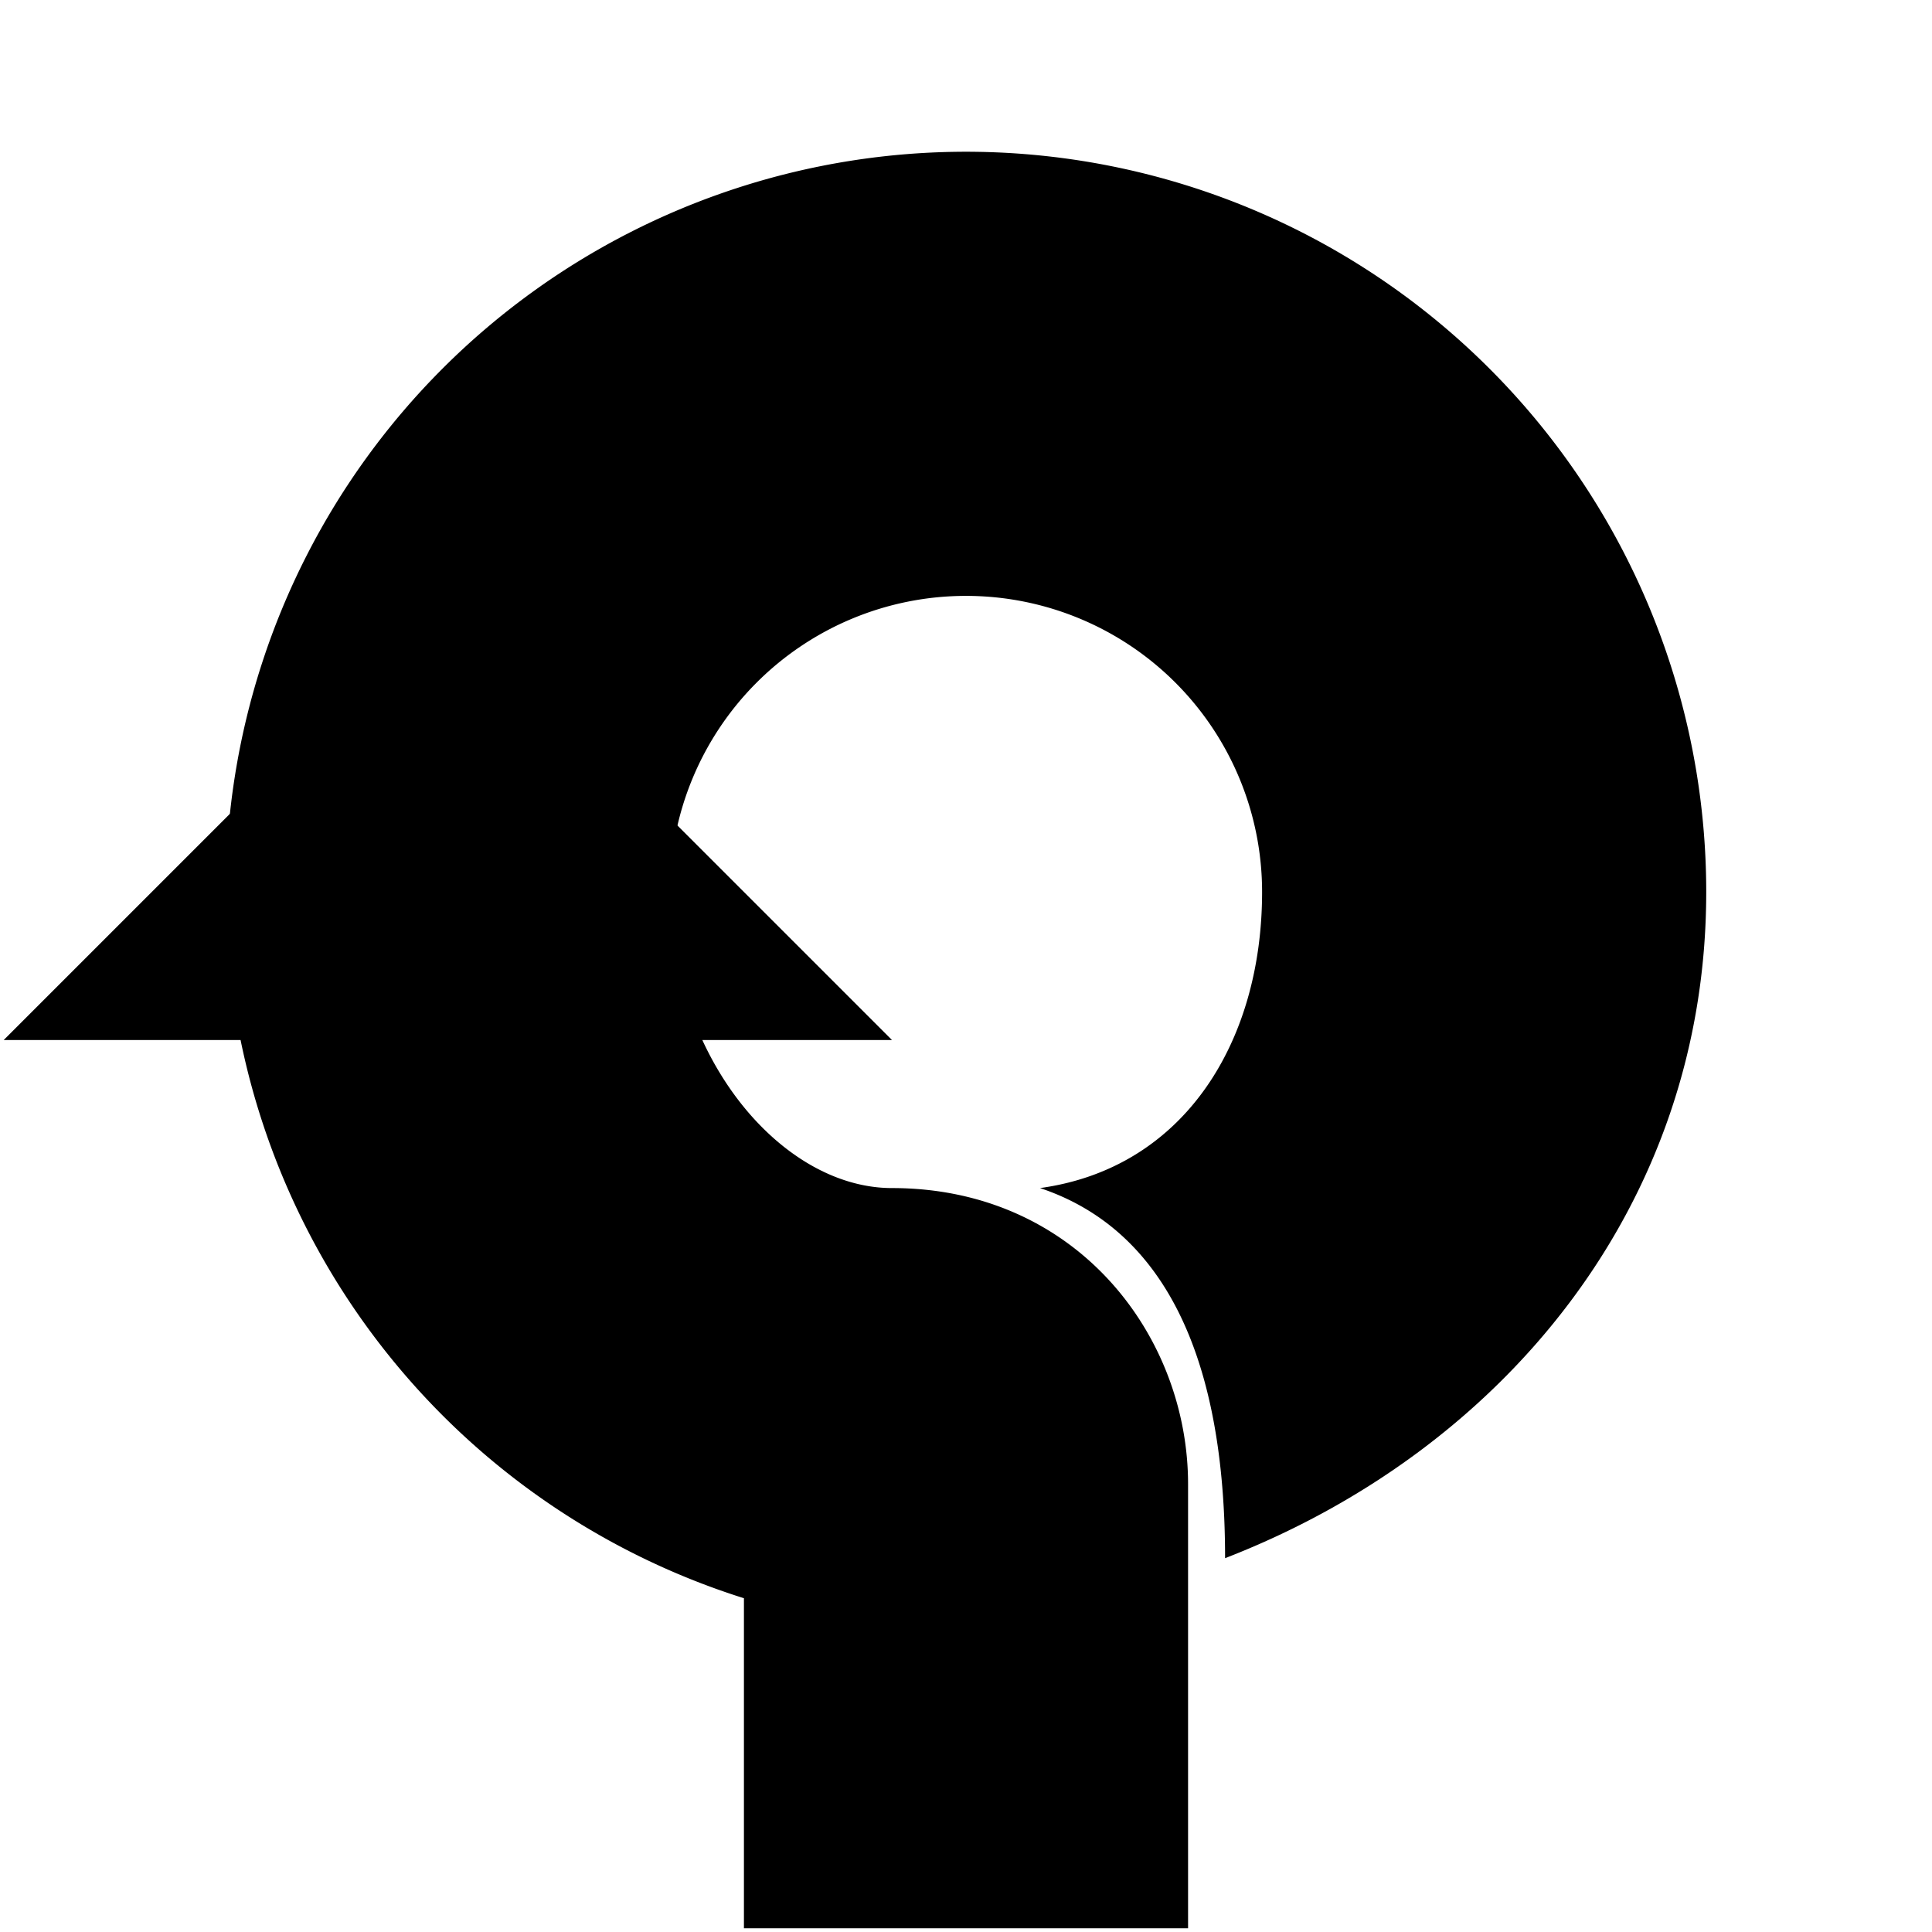 <svg xmlns="http://www.w3.org/2000/svg" width="16" height="16" fill="currentColor" viewBox="0 0 261 261">
  <path d="M30.5 120.5h60a40 40 0 0180 0c0 20.22-10.51 37.32-30 40 15 5 25 20 25 50 37.37-14.48 65-47.51 65-90a100 100 0 00-200 0z" />
  <path d="M.5 140.5h32a100.12 100.12 0 0068 75.41v44.59h60v-60c0-20-15-40-40-40-10.05 0-20.09-8-25.62-20h25.62l-60-60z" />
</svg>
